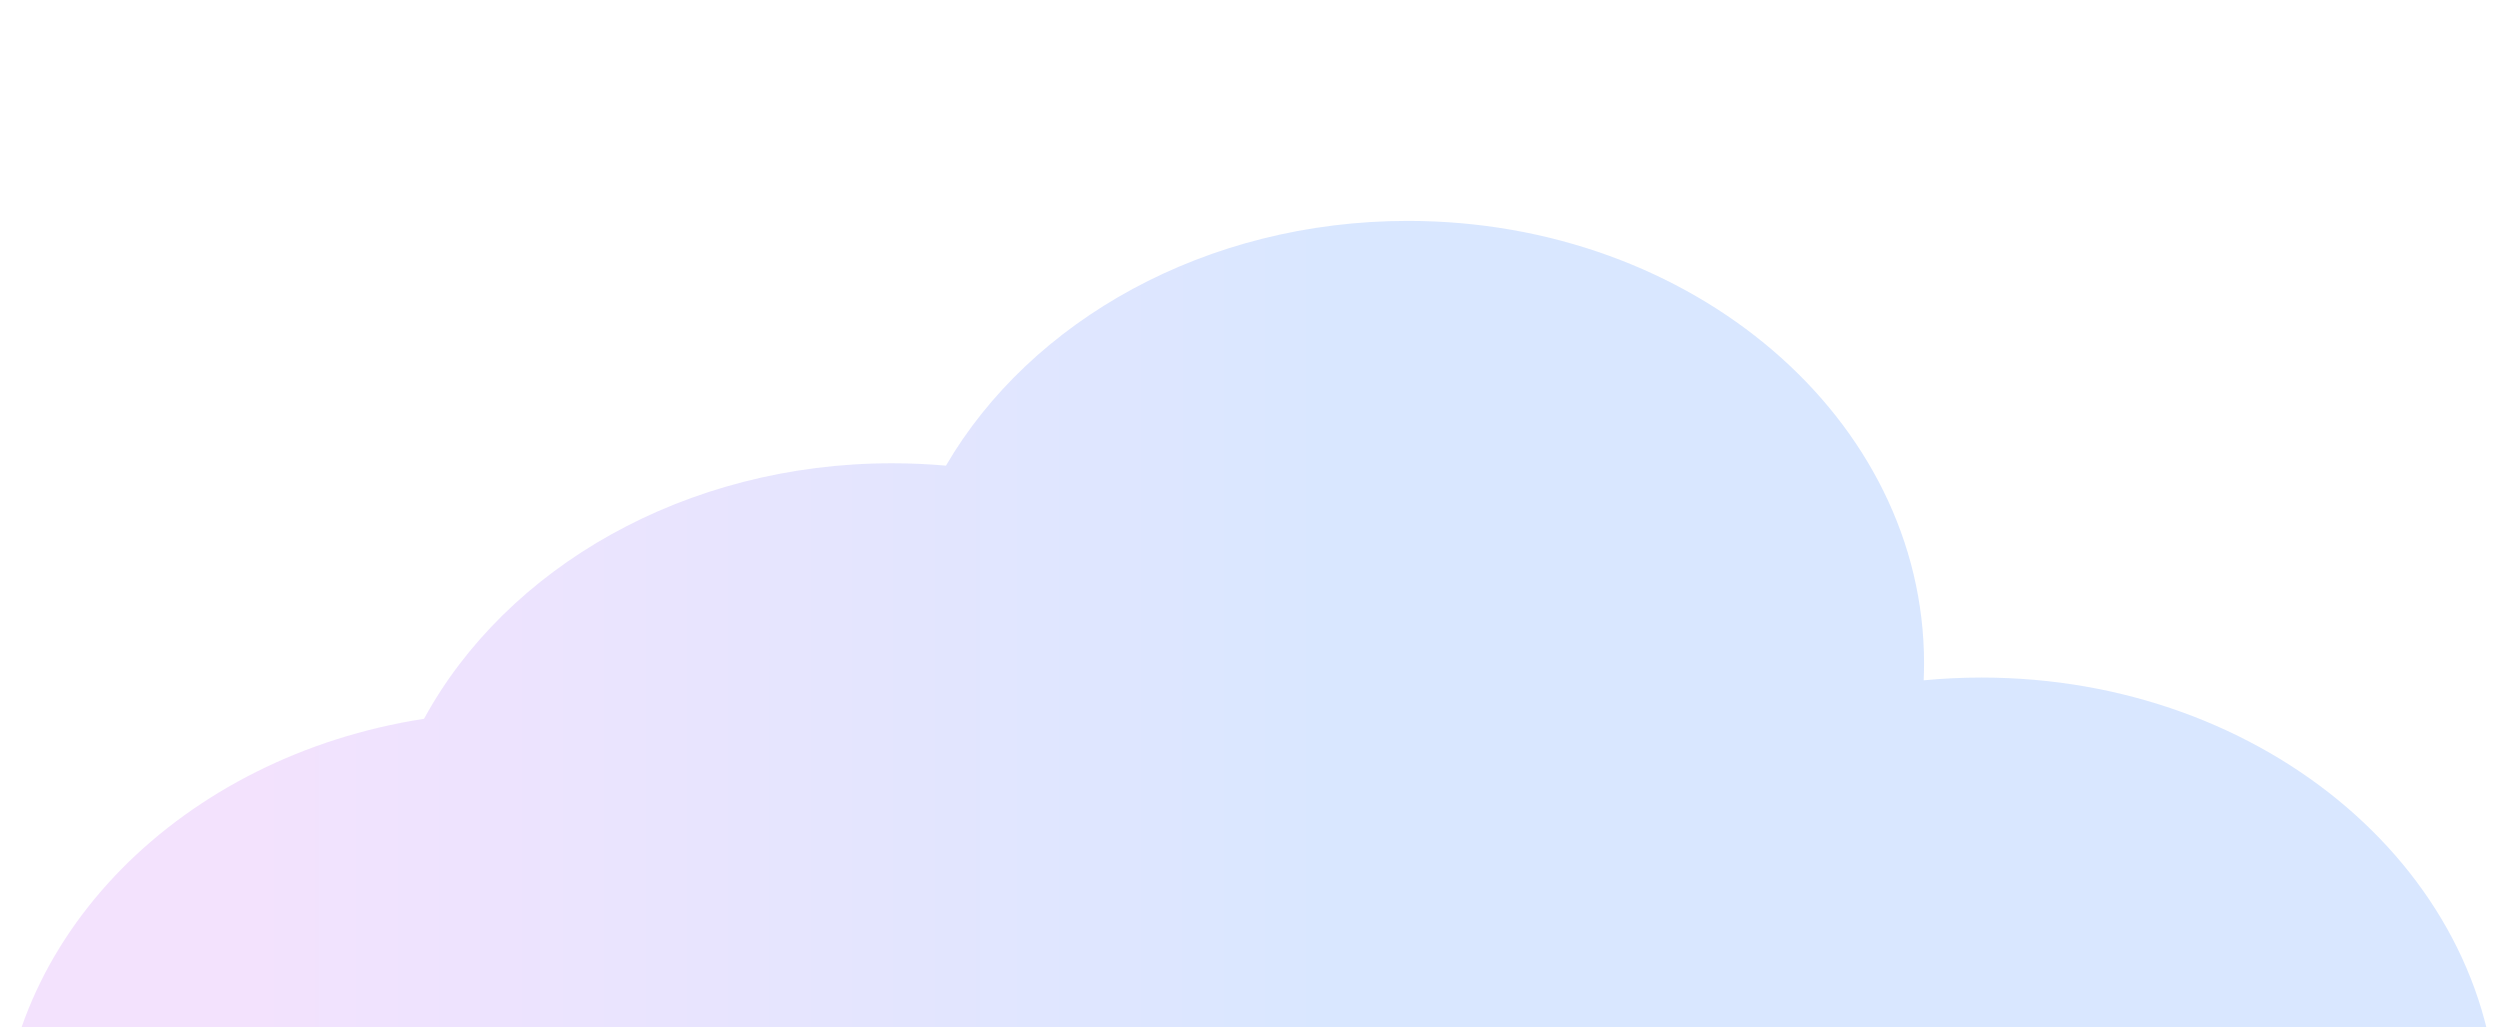 <svg width="1426" height="586" viewBox="0 0 1426 586" fill="none" xmlns="http://www.w3.org/2000/svg">
<mask id="mask0_508_149" style="mask-type:alpha" maskUnits="userSpaceOnUse" x="0" y="0" width="1427" height="586">
<rect x="0" width="1426" height="586" fill="white"/>
</mask>
<g mask="url(#mask0_508_149)">
<path fill-rule="evenodd" clip-rule="evenodd" d="M1097.48 378.376C1097.48 381.614 1097.4 384.838 1097.26 388.047C1108.1 387.011 1119.12 386.479 1130.28 386.479C1292.89 386.479 1424.71 499.471 1424.71 638.854C1424.71 778.237 1292.89 891.23 1130.28 891.23C1051.65 891.23 980.225 864.812 927.417 821.768C874.61 864.812 803.182 891.23 724.557 891.229C645.143 891.229 573.072 864.28 520.113 820.468C466.104 875.661 385.047 910.751 294.43 910.751C131.821 910.751 0 797.759 0 658.376C0 534.371 104.337 431.255 241.867 410.01C288.748 323.912 390.652 264.249 508.813 264.249C519.199 264.249 529.46 264.71 539.57 265.61C587.881 182.834 687.72 126 803.046 126C965.655 126 1097.48 238.992 1097.48 378.376Z" fill="url(#paint0_linear_508_149)" fill-opacity="0.8"/>
</g>
<defs>
<linearGradient id="paint0_linear_508_149" x1="747.575" y1="126" x2="70.693" y2="125.896" gradientUnits="userSpaceOnUse">
<stop stop-color="#D0E1FF"/>
<stop offset="0.891" stop-color="#F0DBFD"/>
</linearGradient>
</defs>
</svg>
